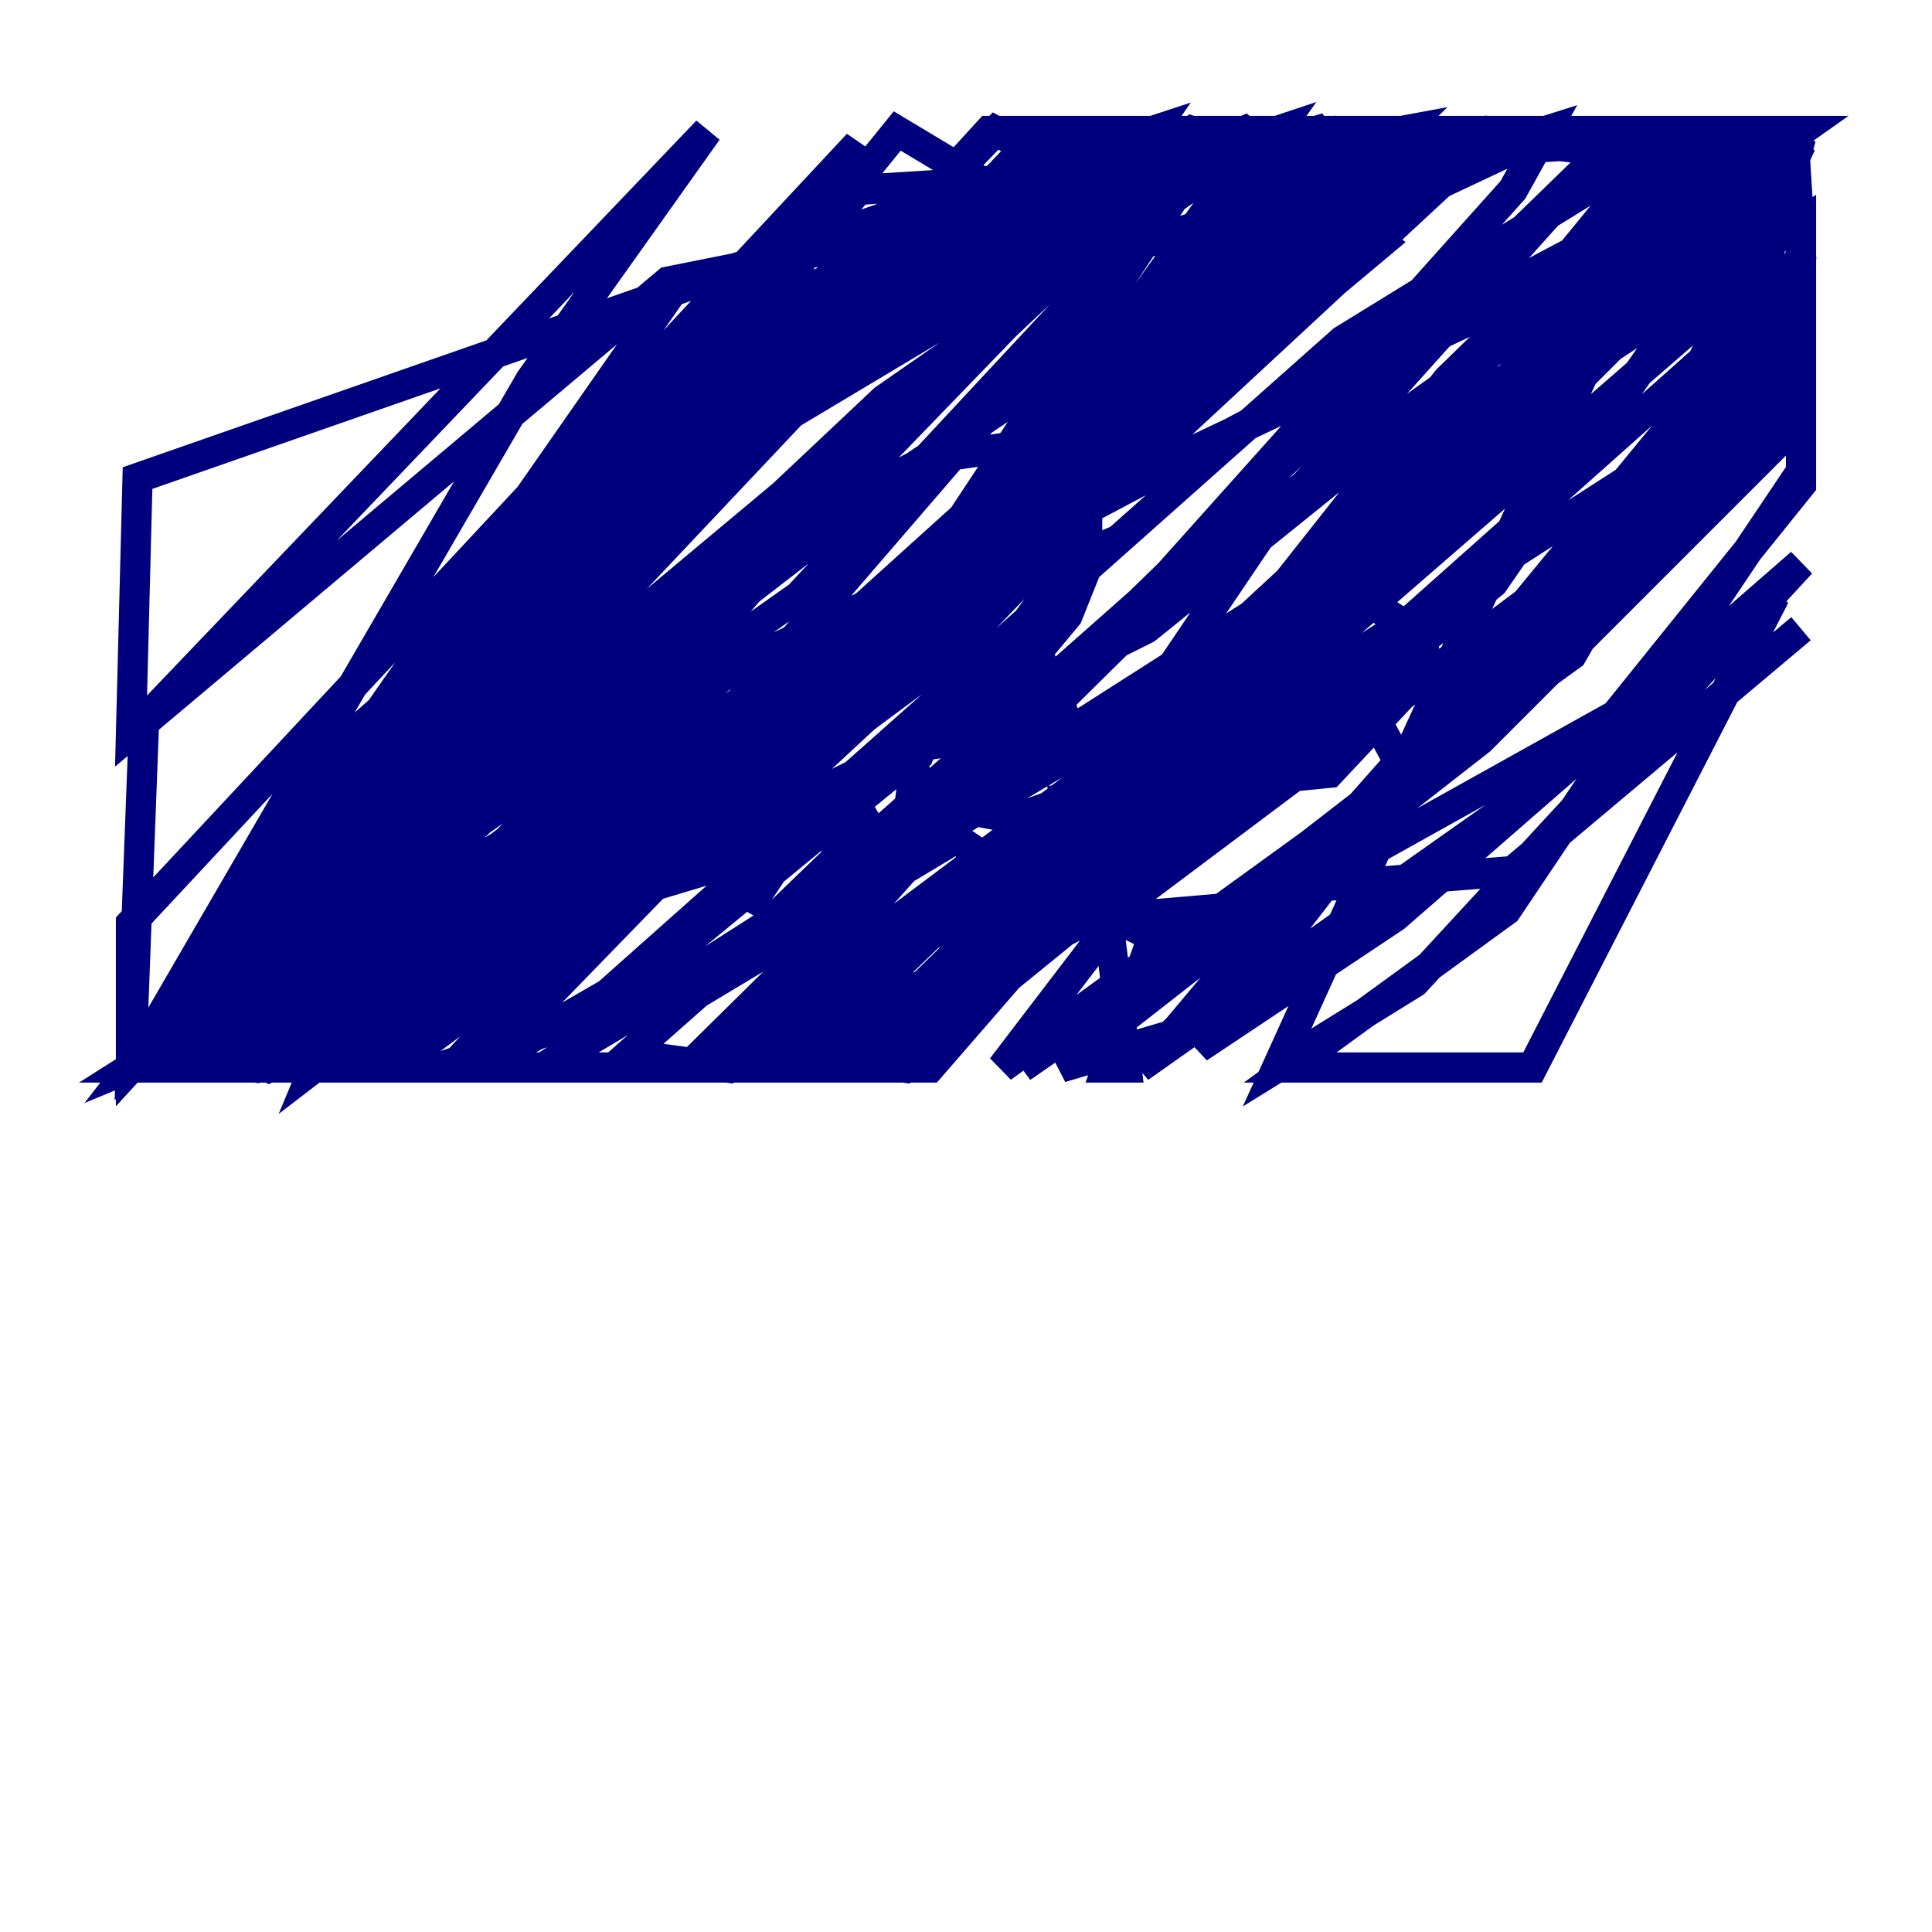 <?xml version="1.0" encoding="utf-8" ?>
<svg baseProfile="tiny" height="128" version="1.2" viewBox="0,0,128,128" width="128" xmlns="http://www.w3.org/2000/svg" xmlns:ev="http://www.w3.org/2001/xml-events" xmlns:xlink="http://www.w3.org/1999/xlink"><defs /><polyline fill="none" points="60.746,50.332 63.349,43.824 65.519,42.522 68.99,43.824 70.291,46.861 68.99,48.597 79.403,49.898 67.254,54.237 60.312,52.936 60.746,49.464 69.424,48.163 84.176,51.2 87.647,48.163 89.383,39.051 94.156,42.088 94.59,44.258 88.081,51.2 70.725,52.936 73.329,60.312 74.63,70.725 73.329,70.725 76.366,62.047 73.763,60.746 70.291,54.671 61.614,62.047 64.651,56.407 63.349,55.539 45.993,65.953 58.142,54.237 45.125,58.142 50.332,51.2 55.973,46.861 49.464,60.312 52.068,56.407 49.464,55.105 46.861,55.539 49.464,55.973 66.386,45.993 70.725,40.786 72.461,36.447 67.254,38.617 46.427,55.539 31.675,70.725 29.071,70.725 32.542,70.291 43.824,63.783 63.349,47.729 72.027,35.58 72.027,29.939 70.725,29.071 61.614,30.373 44.691,39.051 28.637,52.068 13.885,68.99 9.112,70.725 15.62,70.291 48.163,49.898 57.709,42.088 82.007,14.752 82.875,9.98 74.197,10.414 55.539,20.393 23.43,48.597 8.678,70.725 55.539,22.129 82.007,8.678 74.197,9.98 52.502,27.336 16.054,65.953 8.678,70.725 13.885,68.556 58.576,26.468 84.176,8.678 102.834,8.678 95.458,12.149 53.37,51.2 24.298,70.725 8.678,70.725 26.468,59.444 80.271,8.678 112.814,8.678 95.891,25.166 59.878,70.725 52.502,70.725 75.064,59.444 101.098,39.919 119.322,17.79 119.322,14.752 106.739,22.997 90.251,39.485 66.386,70.725 104.136,43.39 119.322,16.922 118.888,9.98 94.156,35.58 73.329,60.312 49.031,70.725 45.559,70.725 79.837,36.881 119.322,8.678 111.512,13.885 52.502,70.725 29.071,70.725 38.183,67.688 88.949,22.563 111.512,8.678 119.322,8.678 111.946,13.885 65.953,65.085 55.539,70.725 111.512,22.129 119.322,8.678 92.854,34.712 59.878,70.725 56.841,70.291 81.139,52.068 112.814,23.864 119.322,9.546 101.532,24.732 61.614,70.725 8.678,70.725 58.142,32.542 85.912,13.885 102.4,8.678 100.231,12.583 48.163,70.725 41.654,69.858 75.498,39.919 106.739,9.546 83.742,35.146 72.895,51.2 69.424,61.18 84.61,59.878 107.173,47.295 117.586,39.485 101.532,70.725 85.478,70.725 99.797,60.312 119.322,31.241 119.322,26.034 100.231,41.654 77.668,68.556 70.291,70.725 98.061,49.031 119.322,27.77 119.322,25.6 75.498,70.725 105.003,49.898 119.322,32.108 119.322,20.393 85.912,58.142 67.688,70.725 90.685,52.936 107.173,37.315 119.322,22.563 98.929,44.258 79.403,69.424 92.42,60.746 119.322,37.315 93.722,65.085 84.61,70.725 93.288,51.634 90.251,45.993 73.329,48.597 36.014,70.725 8.678,70.725 25.6,50.332 65.953,8.678 101.098,8.678 93.288,11.281 48.163,52.936 8.678,70.725 48.597,21.695 74.197,8.678 91.119,9.112 56.407,42.088 8.678,70.725 18.658,62.481 39.485,35.146 83.742,8.678 70.291,27.336 29.939,70.725 8.678,70.725 27.336,53.37 51.2,19.959 87.214,8.678 90.685,13.451 62.047,40.352 16.922,70.725 10.414,69.858 68.99,8.678 95.458,8.678 95.458,9.546 62.915,43.39 26.034,70.725 9.112,70.725 59.444,8.678 63.783,11.281 33.41,45.125 8.678,70.725 35.146,25.166 46.861,8.678 9.546,47.729 8.678,70.725 15.62,65.085 8.678,70.725 34.712,39.485 65.953,8.678 76.366,14.319 52.936,39.485 8.678,70.725 25.166,55.105 80.705,8.678 63.783,34.278 23.43,70.725 8.678,70.725 33.844,40.352 78.969,8.678 87.214,11.281 55.539,43.39 20.827,70.725 9.546,70.291 52.936,16.054 92.854,8.678 73.329,27.77 20.827,70.725 8.678,70.725 44.691,19.091 76.366,8.678 69.424,18.658 31.241,58.142 23.864,68.99 14.319,70.725 8.678,70.725 41.22,26.902 82.441,8.678 91.552,16.054 43.39,56.407 8.678,70.725 46.861,21.261 84.61,8.678 63.783,37.749 20.827,70.725 25.166,60.312 49.031,25.6 56.841,9.546 8.678,61.18 8.678,70.725 65.519,8.678 91.552,8.678 73.763,9.112 9.112,31.675 8.678,48.597 44.258,18.658 94.156,8.678 114.115,10.848 75.932,41.654 17.79,70.725 10.848,67.688 56.841,16.922 88.515,8.678 91.986,9.112 52.502,46.861 8.678,70.725 15.62,65.519 56.841,16.054 102.4,8.678 117.153,9.112 82.875,40.786 36.014,70.725 8.678,70.725 56.841,12.583 119.322,8.678 107.173,13.017 65.953,63.349 47.295,70.725 114.115,27.77 119.322,9.112 98.929,38.617 59.444,70.725 26.034,70.725 61.18,39.485 119.322,8.678 55.539,70.725 8.678,70.725 67.688,12.149 73.763,17.79 41.22,55.539 13.885,70.725 48.597,44.258 103.702,18.224 119.322,9.112 96.759,32.976 46.427,70.725 17.356,70.725 35.146,55.973 66.82,19.091 98.495,8.678 111.512,10.414 89.383,58.576 100.231,57.709 119.322,41.654" stroke="#00007f" stroke-width="2" /></svg>